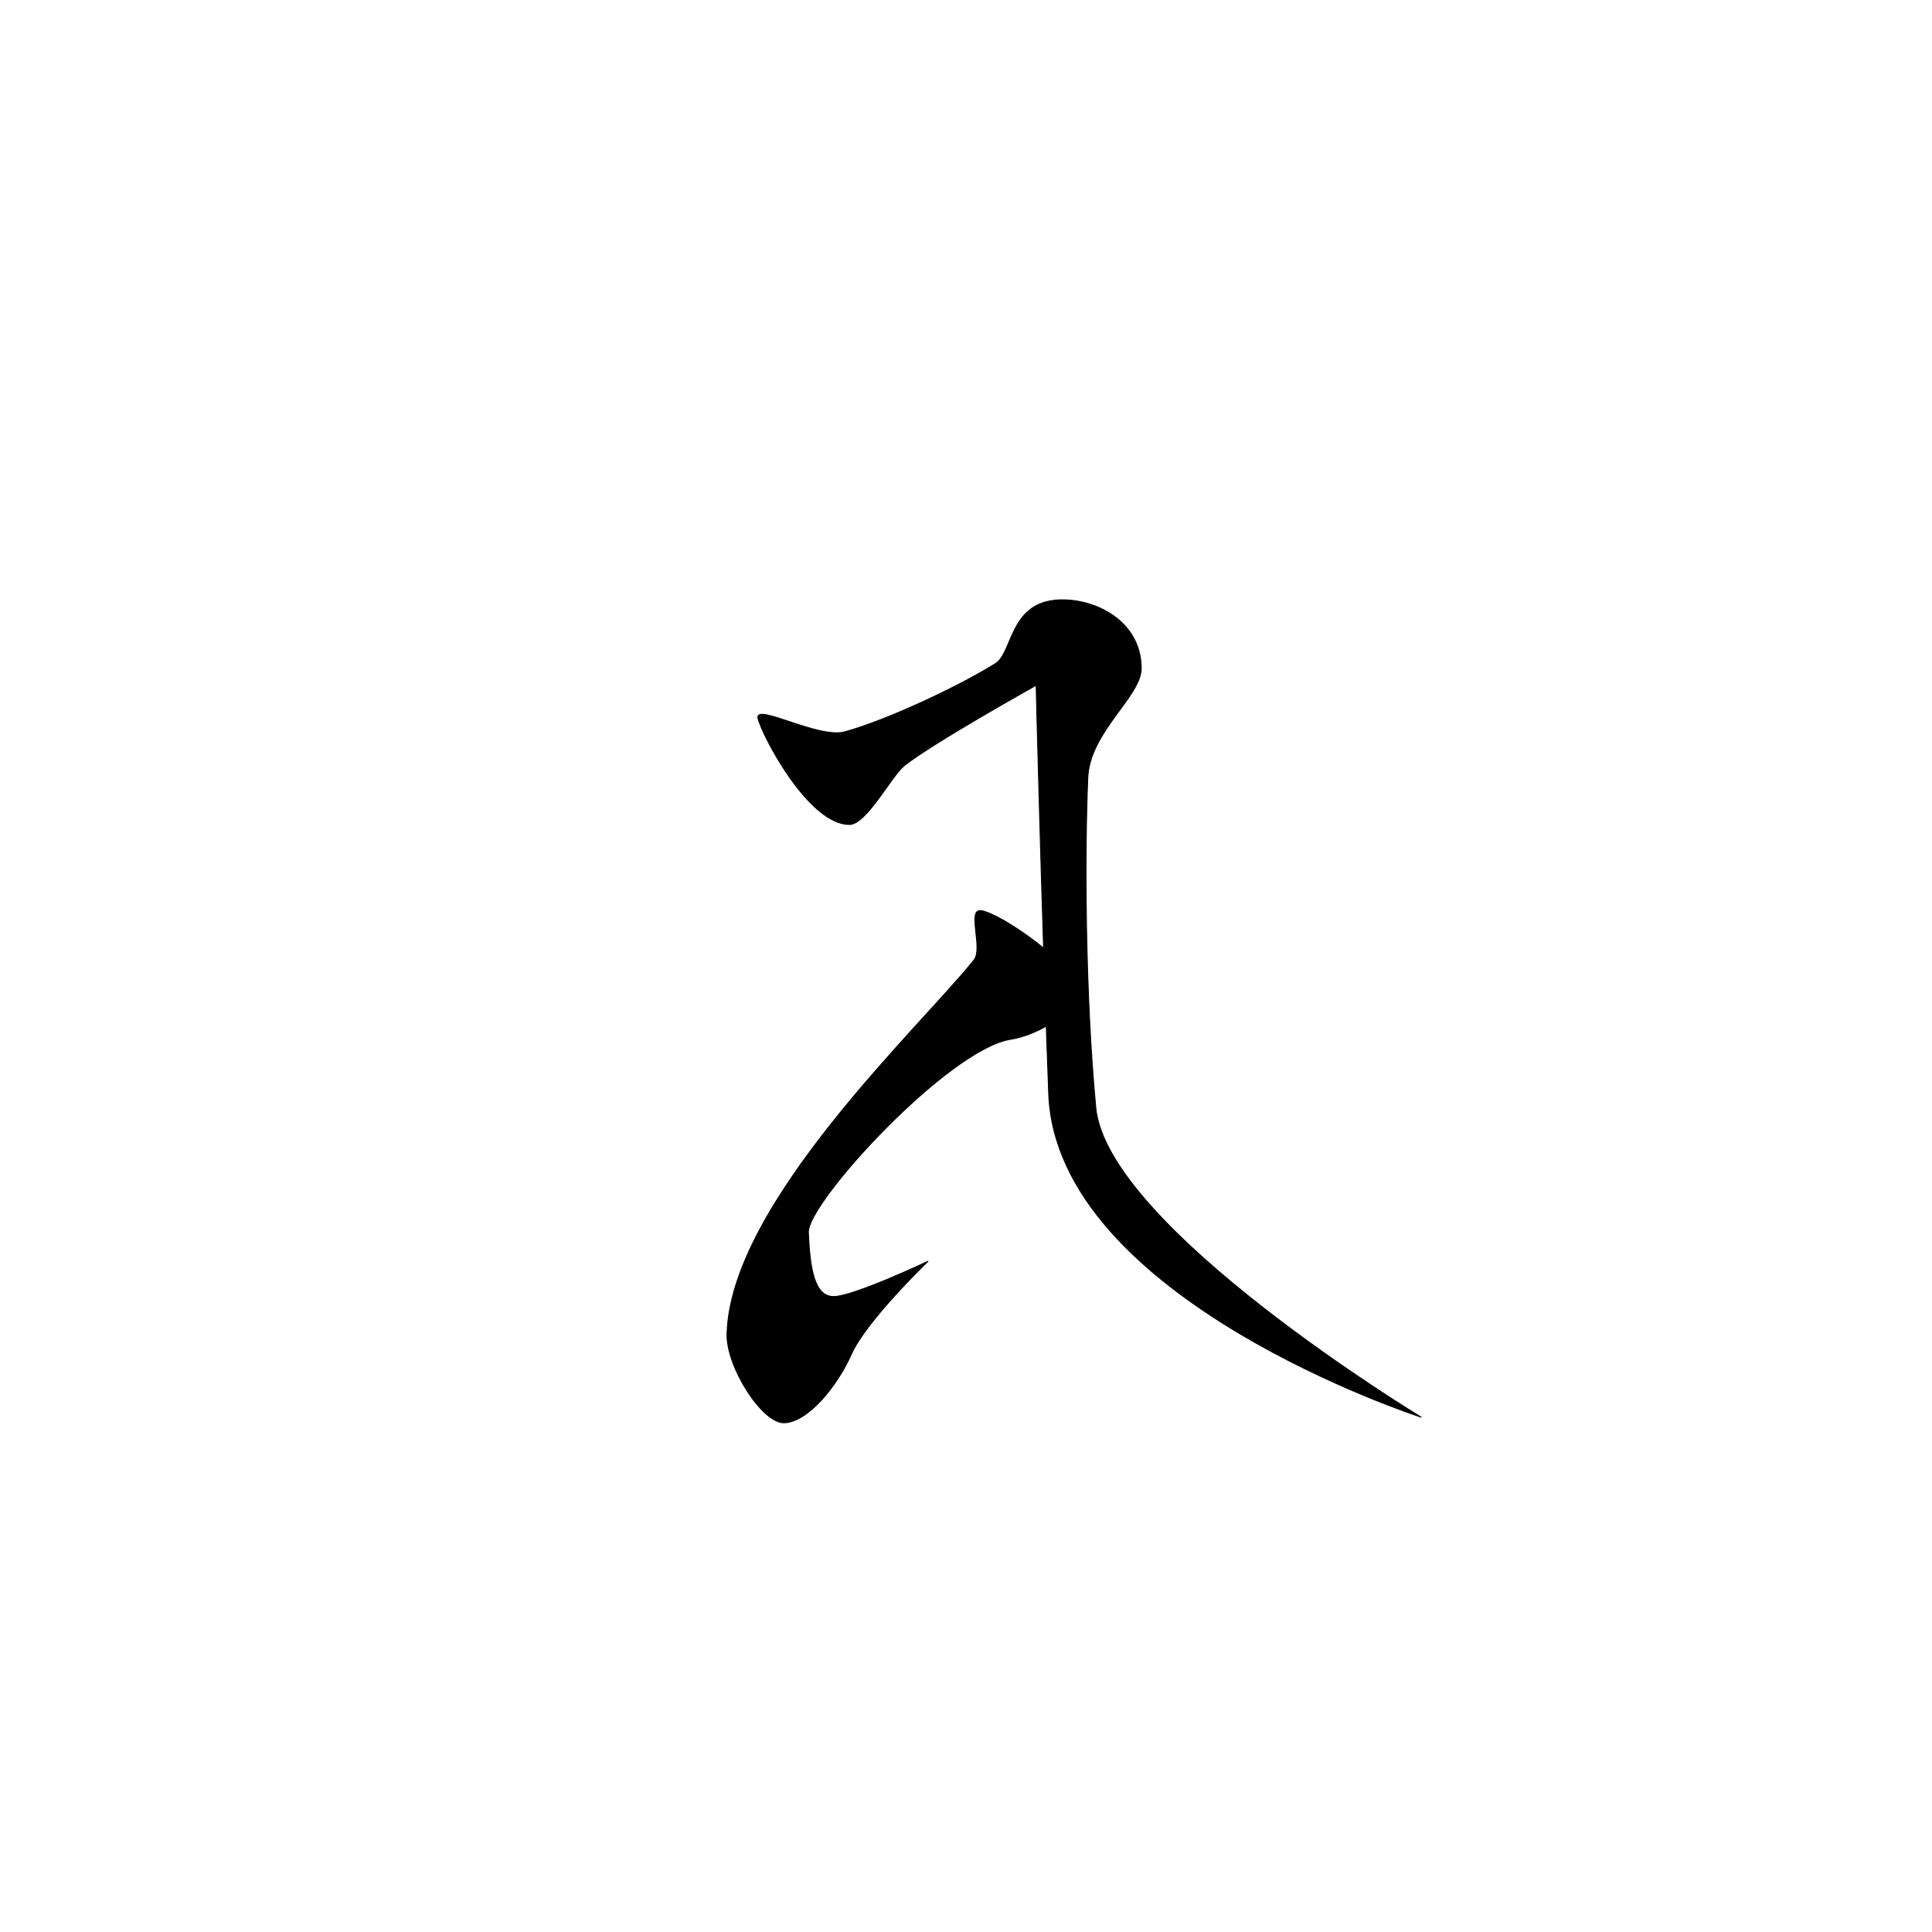 <?xml version="1.0" encoding="UTF-8" standalone="no"?>
<!DOCTYPE svg PUBLIC "-//W3C//DTD SVG 1.1//EN" "http://www.w3.org/Graphics/SVG/1.1/DTD/svg11.dtd">
<svg width="100%" height="100%" viewBox="0 0 2048 2048" version="1.1" xmlns="http://www.w3.org/2000/svg" xmlns:xlink="http://www.w3.org/1999/xlink" xml:space="preserve" xmlns:serif="http://www.serif.com/" style="fill-rule:evenodd;clip-rule:evenodd;stroke-linecap:round;stroke-linejoin:round;stroke-miterlimit:1.5;">
    <path d="M803.557,761.554C799.673,744.523 867.488,783.484 895.483,775.794C941.083,763.267 1018.24,726.718 1055.19,703.48C1073.28,692.106 1070.12,641.938 1117.23,636.364C1153.65,632.054 1208.94,654.085 1209.78,707.847C1210.25,738.016 1155.19,775.284 1153.11,824.444C1149.83,901.857 1149.93,1050 1161.56,1174.08C1173.44,1300.91 1506.41,1502.21 1506.41,1502.21C1506.41,1502.21 1120.02,1377.47 1111.68,1159.41C1103.7,950.653 1098.36,726.423 1098.36,726.423C1098.36,726.423 989.334,787.196 958.518,811.629C945.202,822.186 918.451,874.071 900.392,873.995C856.623,873.81 807.442,778.585 803.557,761.554Z" style="stroke:black;stroke-width:1px;"/>
    <path d="M1040.16,965.327C1061.8,968.626 1139.54,1023.44 1141.13,1047.51C1142.81,1073.2 1098.64,1097.53 1071.53,1101.65C1005.76,1111.64 855.486,1274.82 856.891,1306.52C858.606,1345.21 863.346,1374.53 883.829,1374.4C905.064,1374.25 983.698,1337.01 983.698,1337.01C983.698,1337.01 918.125,1400.08 902.45,1435.56C888.259,1467.68 857.358,1507.12 831.502,1508.19C808.086,1509.16 769.809,1448.82 770.682,1414.18C774.181,1275.32 977.076,1087.38 1032.54,1017.59C1042.35,1005.25 1024.59,962.952 1040.16,965.327Z" style="stroke:black;stroke-width:1px;"/>
</svg>
